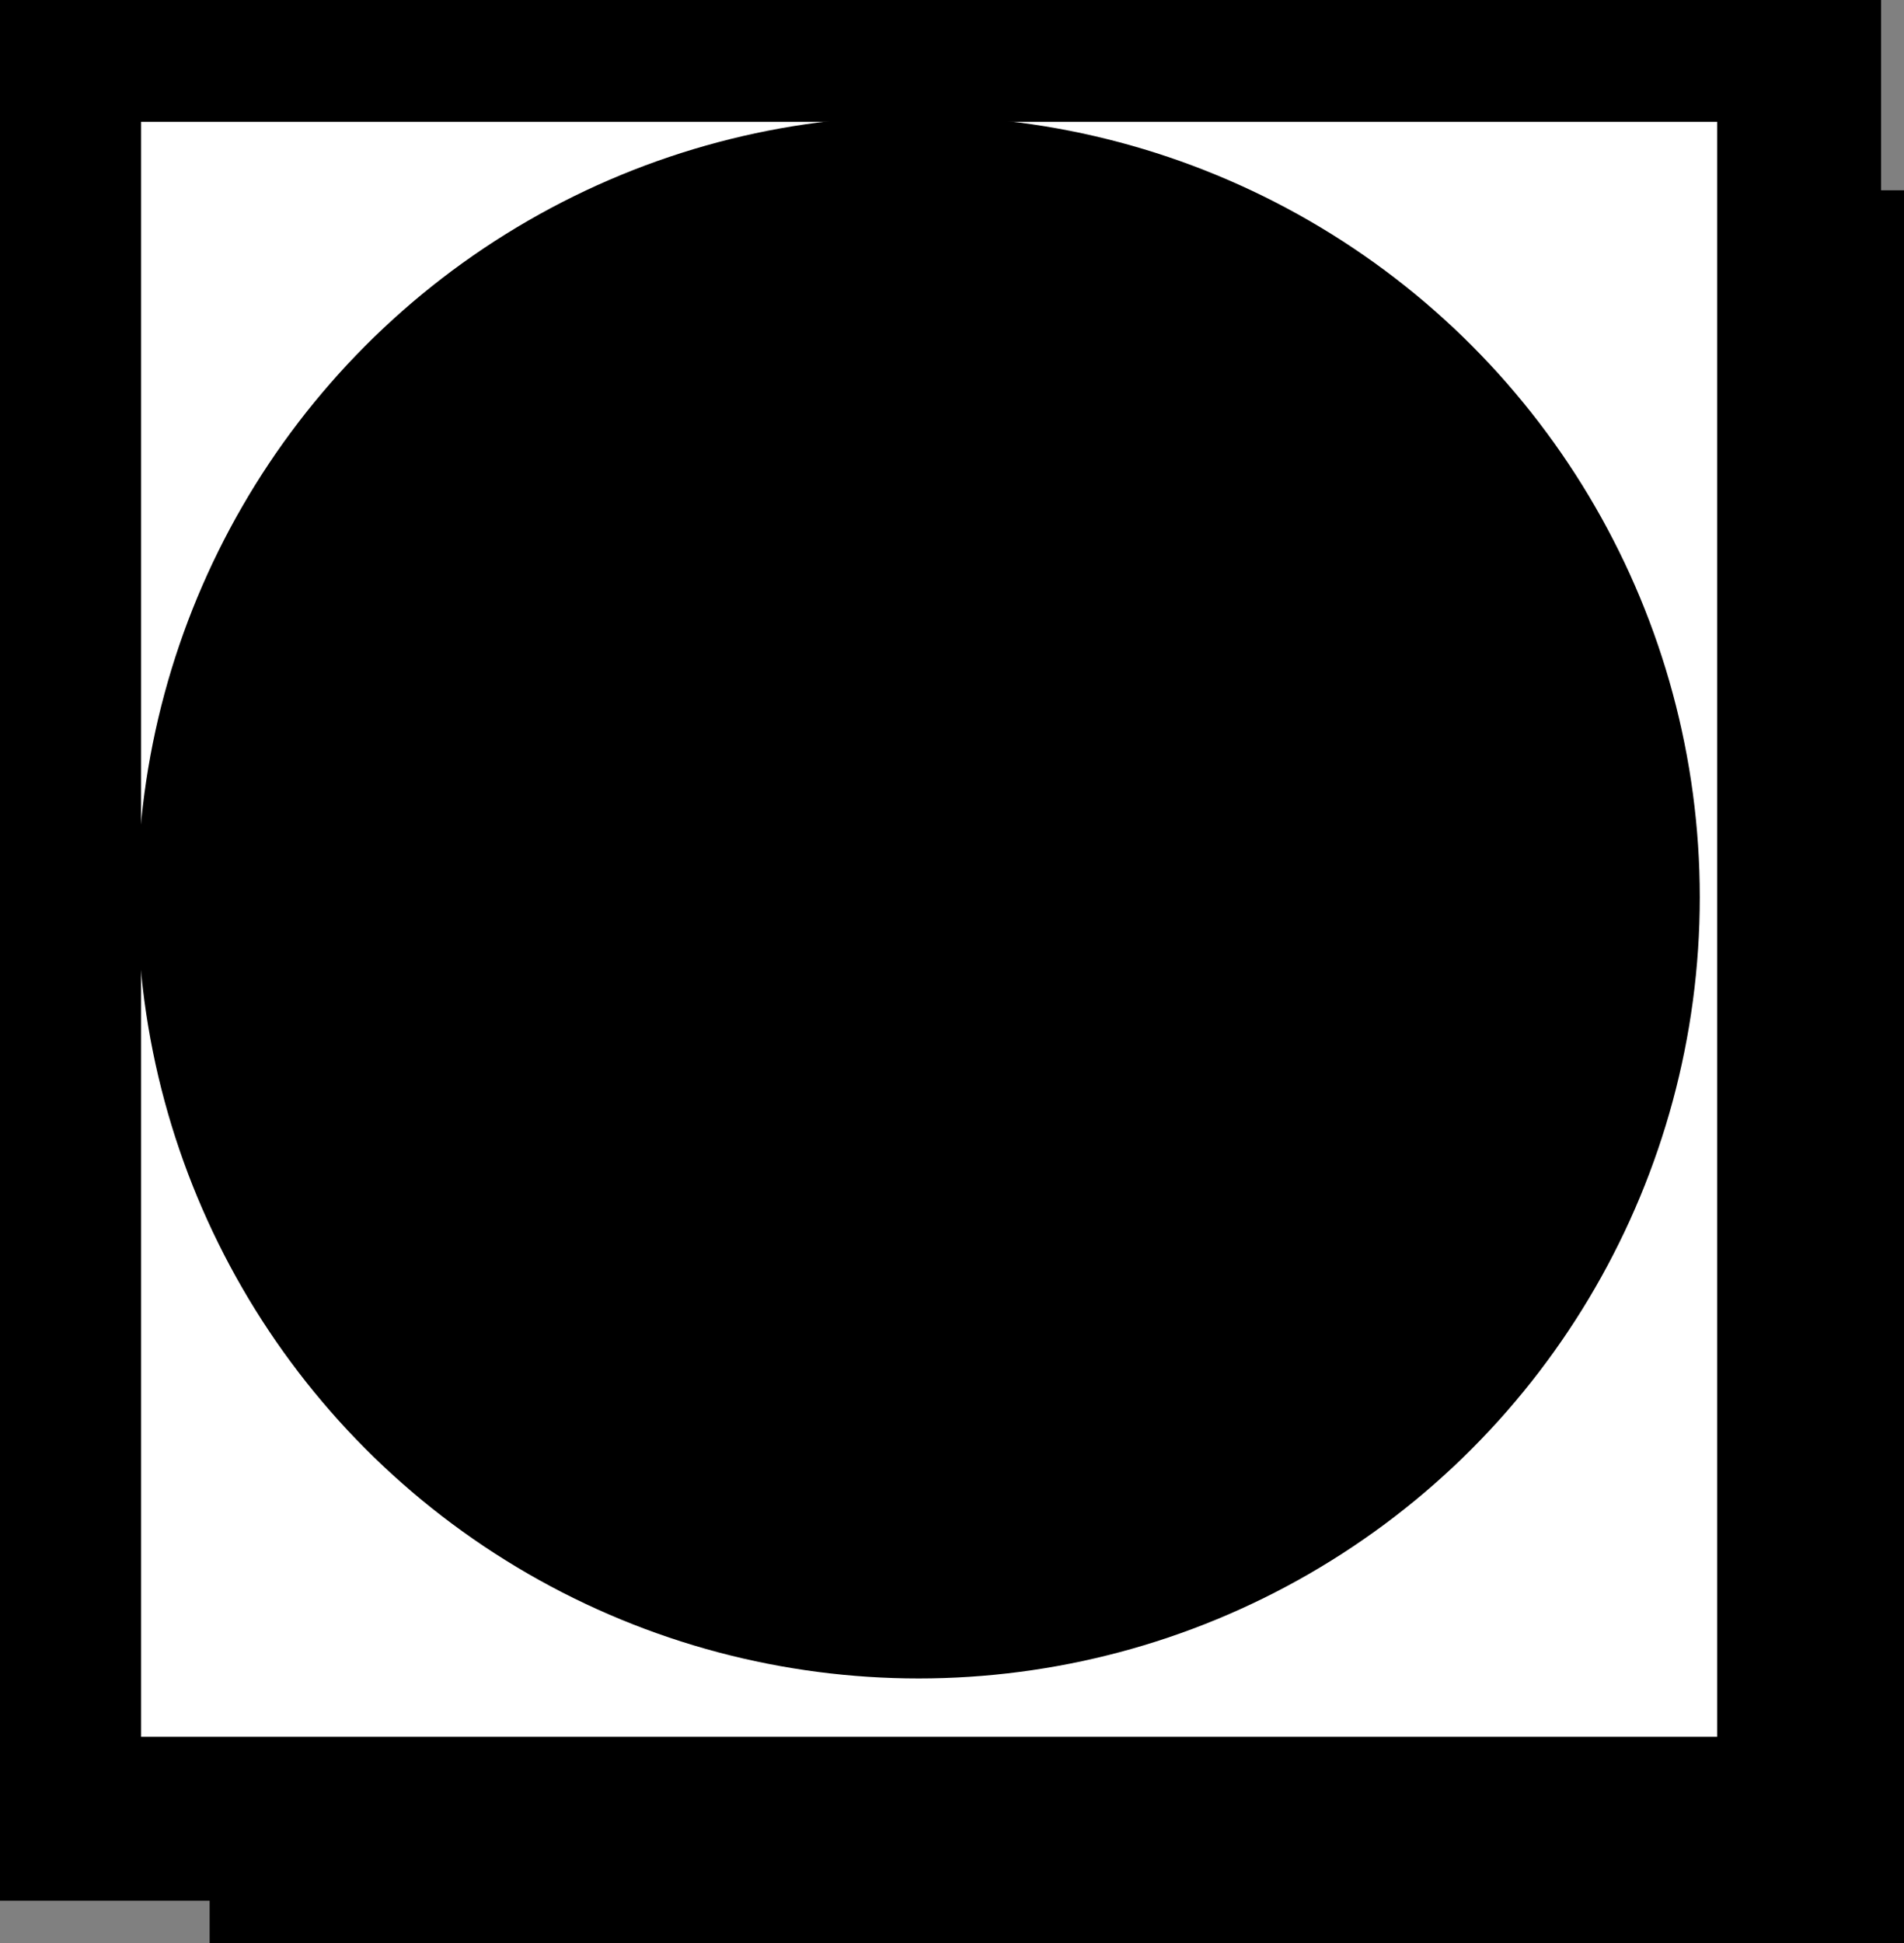 <?xml version="1.0" encoding="utf-8"?>
<!-- Generator: Adobe Illustrator 16.0.0, SVG Export Plug-In . SVG Version: 6.00 Build 0)  -->
<!DOCTYPE svg PUBLIC "-//W3C//DTD SVG 1.1//EN" "http://www.w3.org/Graphics/SVG/1.1/DTD/svg11.dtd">
<svg version="1.1"
	 id="svg12553" xmlns:dc="http://purl.org/dc/elements/1.1/" xmlns:cc="http://creativecommons.org/ns#" xmlns:rdf="http://www.w3.org/1999/02/22-rdf-syntax-ns#" xmlns:svg="http://www.w3.org/2000/svg" xmlns:sodipodi="http://sodipodi.sourceforge.net/DTD/sodipodi-0.dtd" xmlns:inkscape="http://www.inkscape.org/namespaces/inkscape" sodipodi:docname="SEQ3.svg" inkscape:version="0.92.2 5c3e80d, 2017-08-06"
	 xmlns="http://www.w3.org/2000/svg" xmlns:xlink="http://www.w3.org/1999/xlink" x="0px" y="0px" width="11.617px"
	 height="11.854px" viewBox="0 0 11.617 11.854" enable-background="new 0 0 11.617 11.854" xml:space="preserve">
<rect x="0" y="0" width="11.617" height="11.854" fill="#808080" stroke="none"/>
<rect x="1.779" y="1.661" stroke="#000000" stroke-miterlimit="10" width="10.616" height="10.851"/>
<rect x="0.361" y="0.243" fill="#FFFFFF" stroke="#000000" stroke-miterlimit="10" width="10.616" height="10.853"/>
<circle cx="5.605" cy="5.474" r="4.766"/>
</svg>
